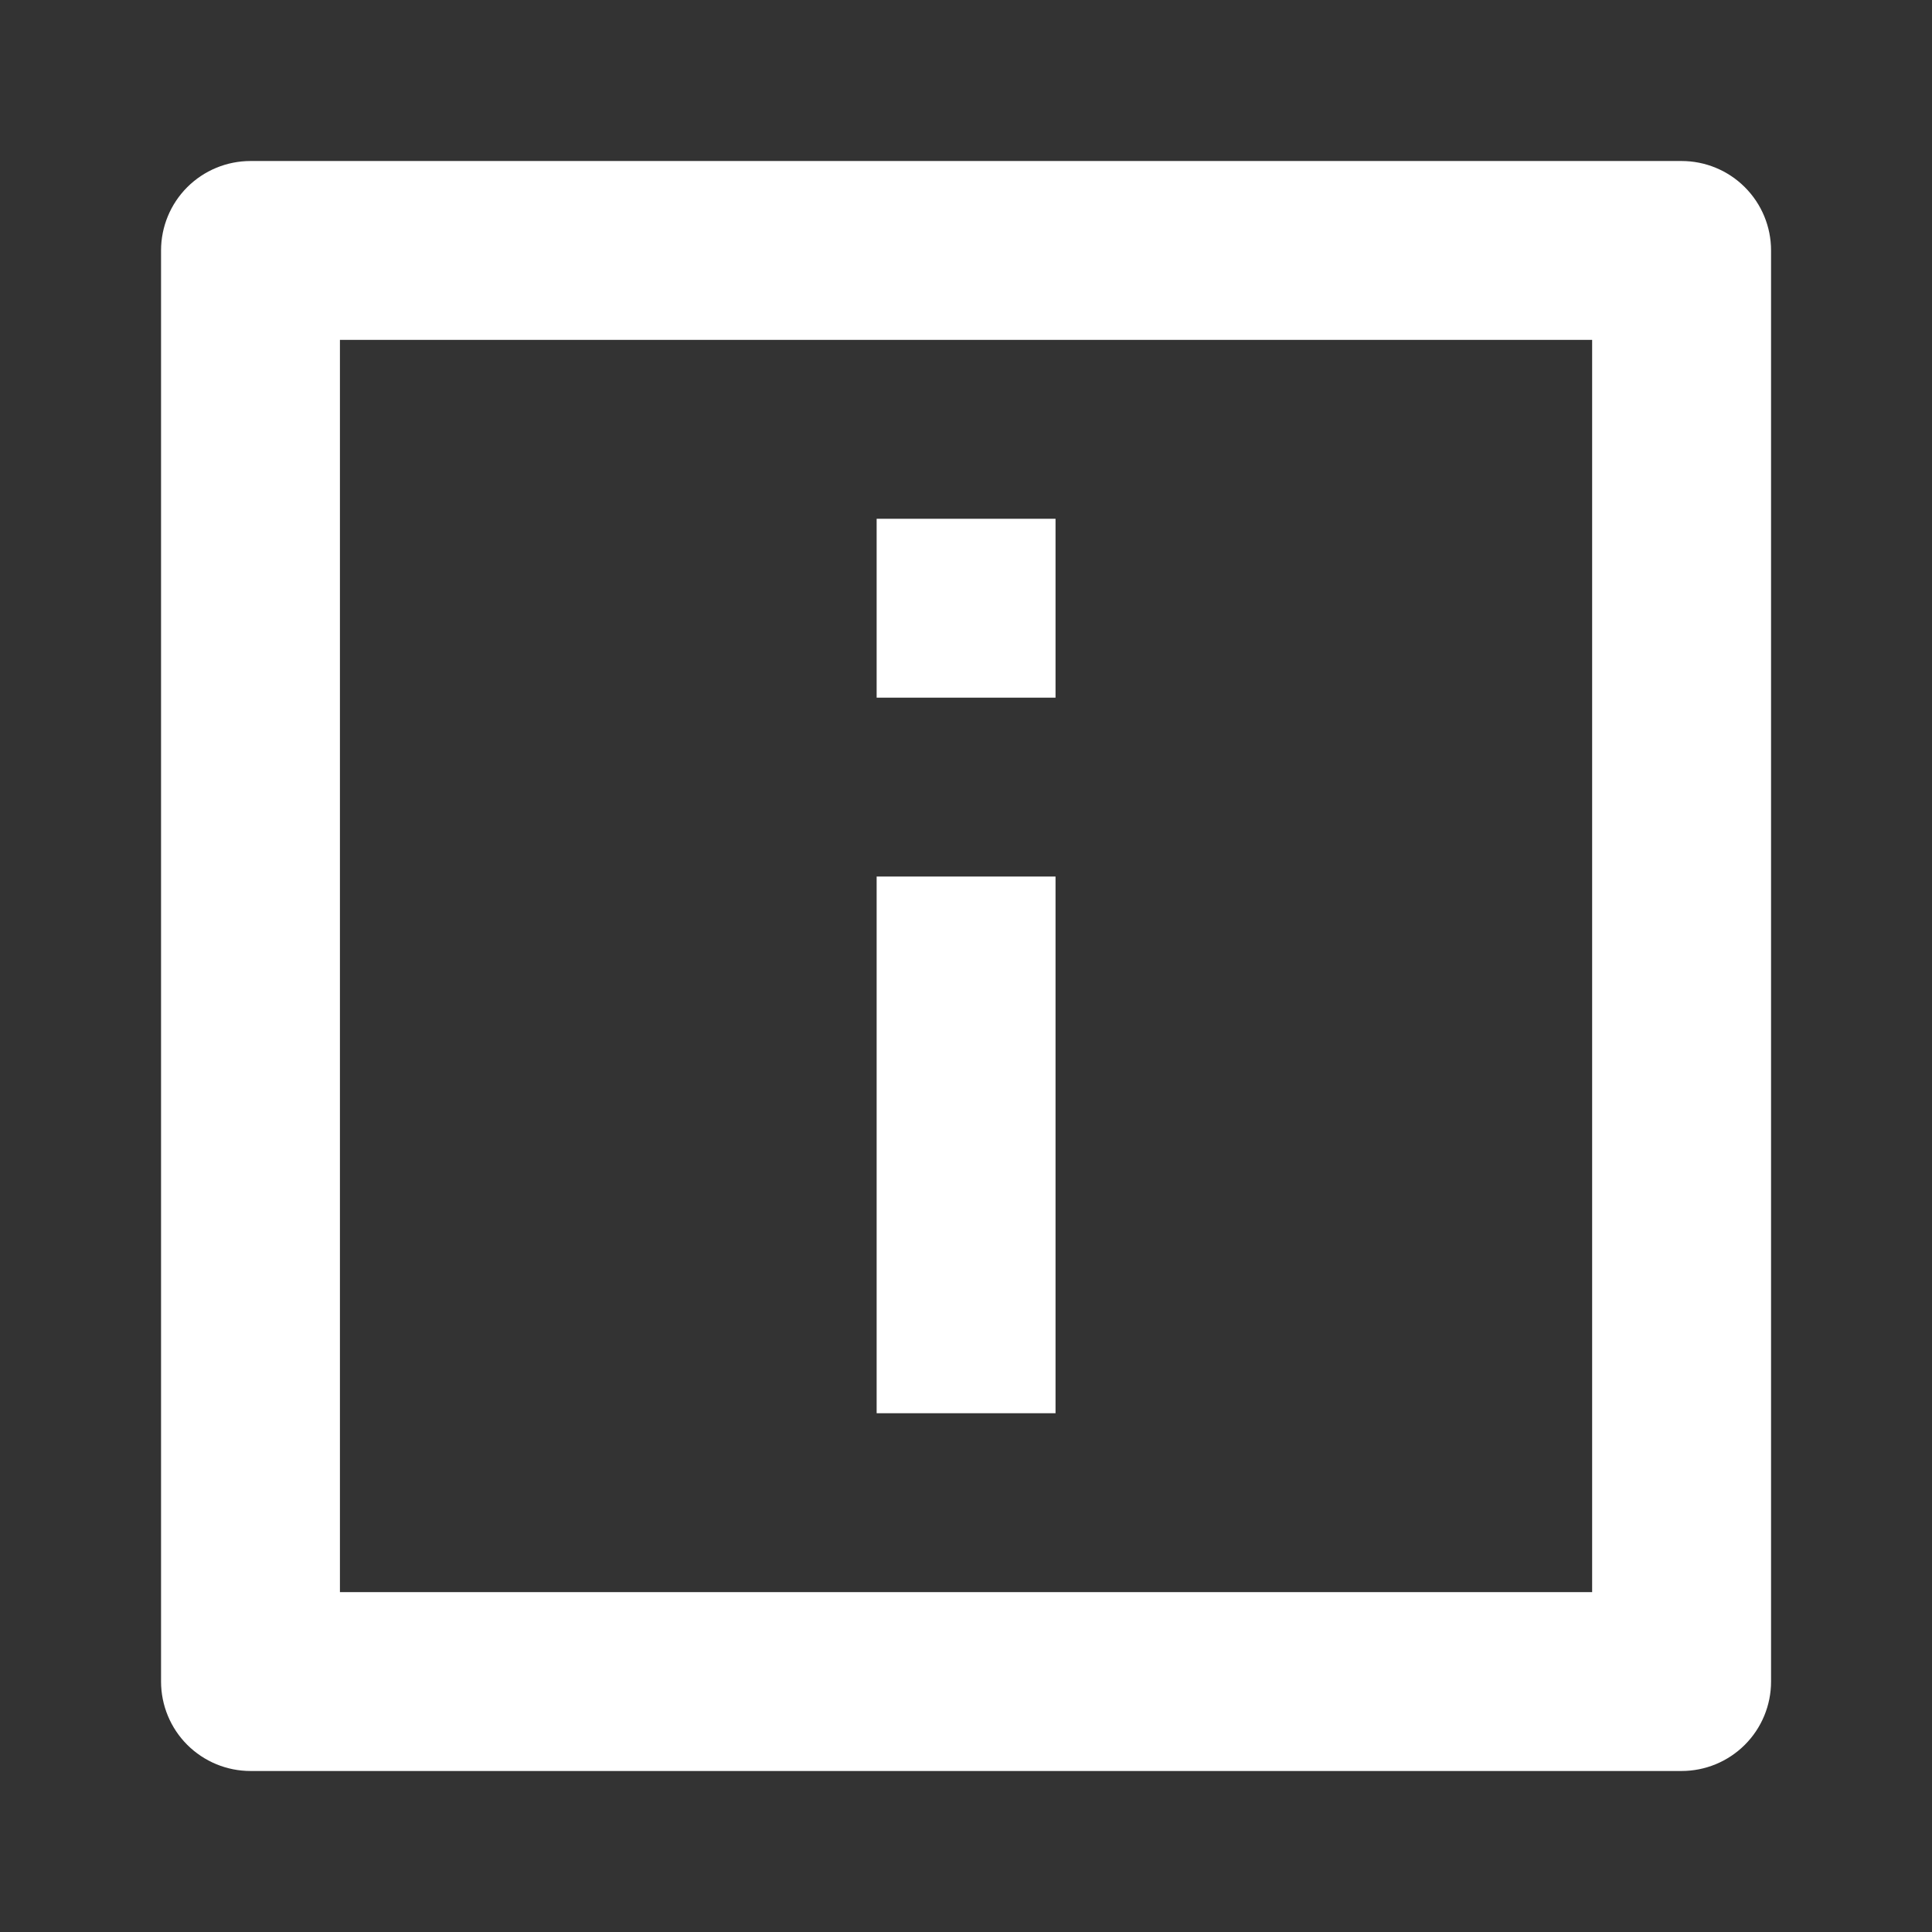 <svg width="56" height="56" viewBox="0 0 56 56" fill="none" xmlns="http://www.w3.org/2000/svg">
<rect x="0" y="0" width="56" height="56" fill="#333333" stroke="none"/>
<path d="M48.742 4.667H7.261C6.573 4.667 5.914 4.94 5.427 5.426C4.941 5.912 4.668 6.572 4.668 7.259V48.741C4.668 49.428 4.941 50.088 5.427 50.574C5.914 51.06 6.573 51.333 7.261 51.333H48.742C49.43 51.333 50.089 51.06 50.575 50.574C51.062 50.088 51.335 49.428 51.335 48.741V7.259C51.335 6.572 51.062 5.912 50.575 5.426C50.089 4.94 49.43 4.667 48.742 4.667ZM46.149 46.148H9.853V9.852H46.149V46.148Z" fill="white"/>
<path d="M25.41 15.037H30.595V20.222H25.41V15.037ZM25.41 25.407H30.595V40.963H25.41V25.407Z" fill="white"/>
</svg>
